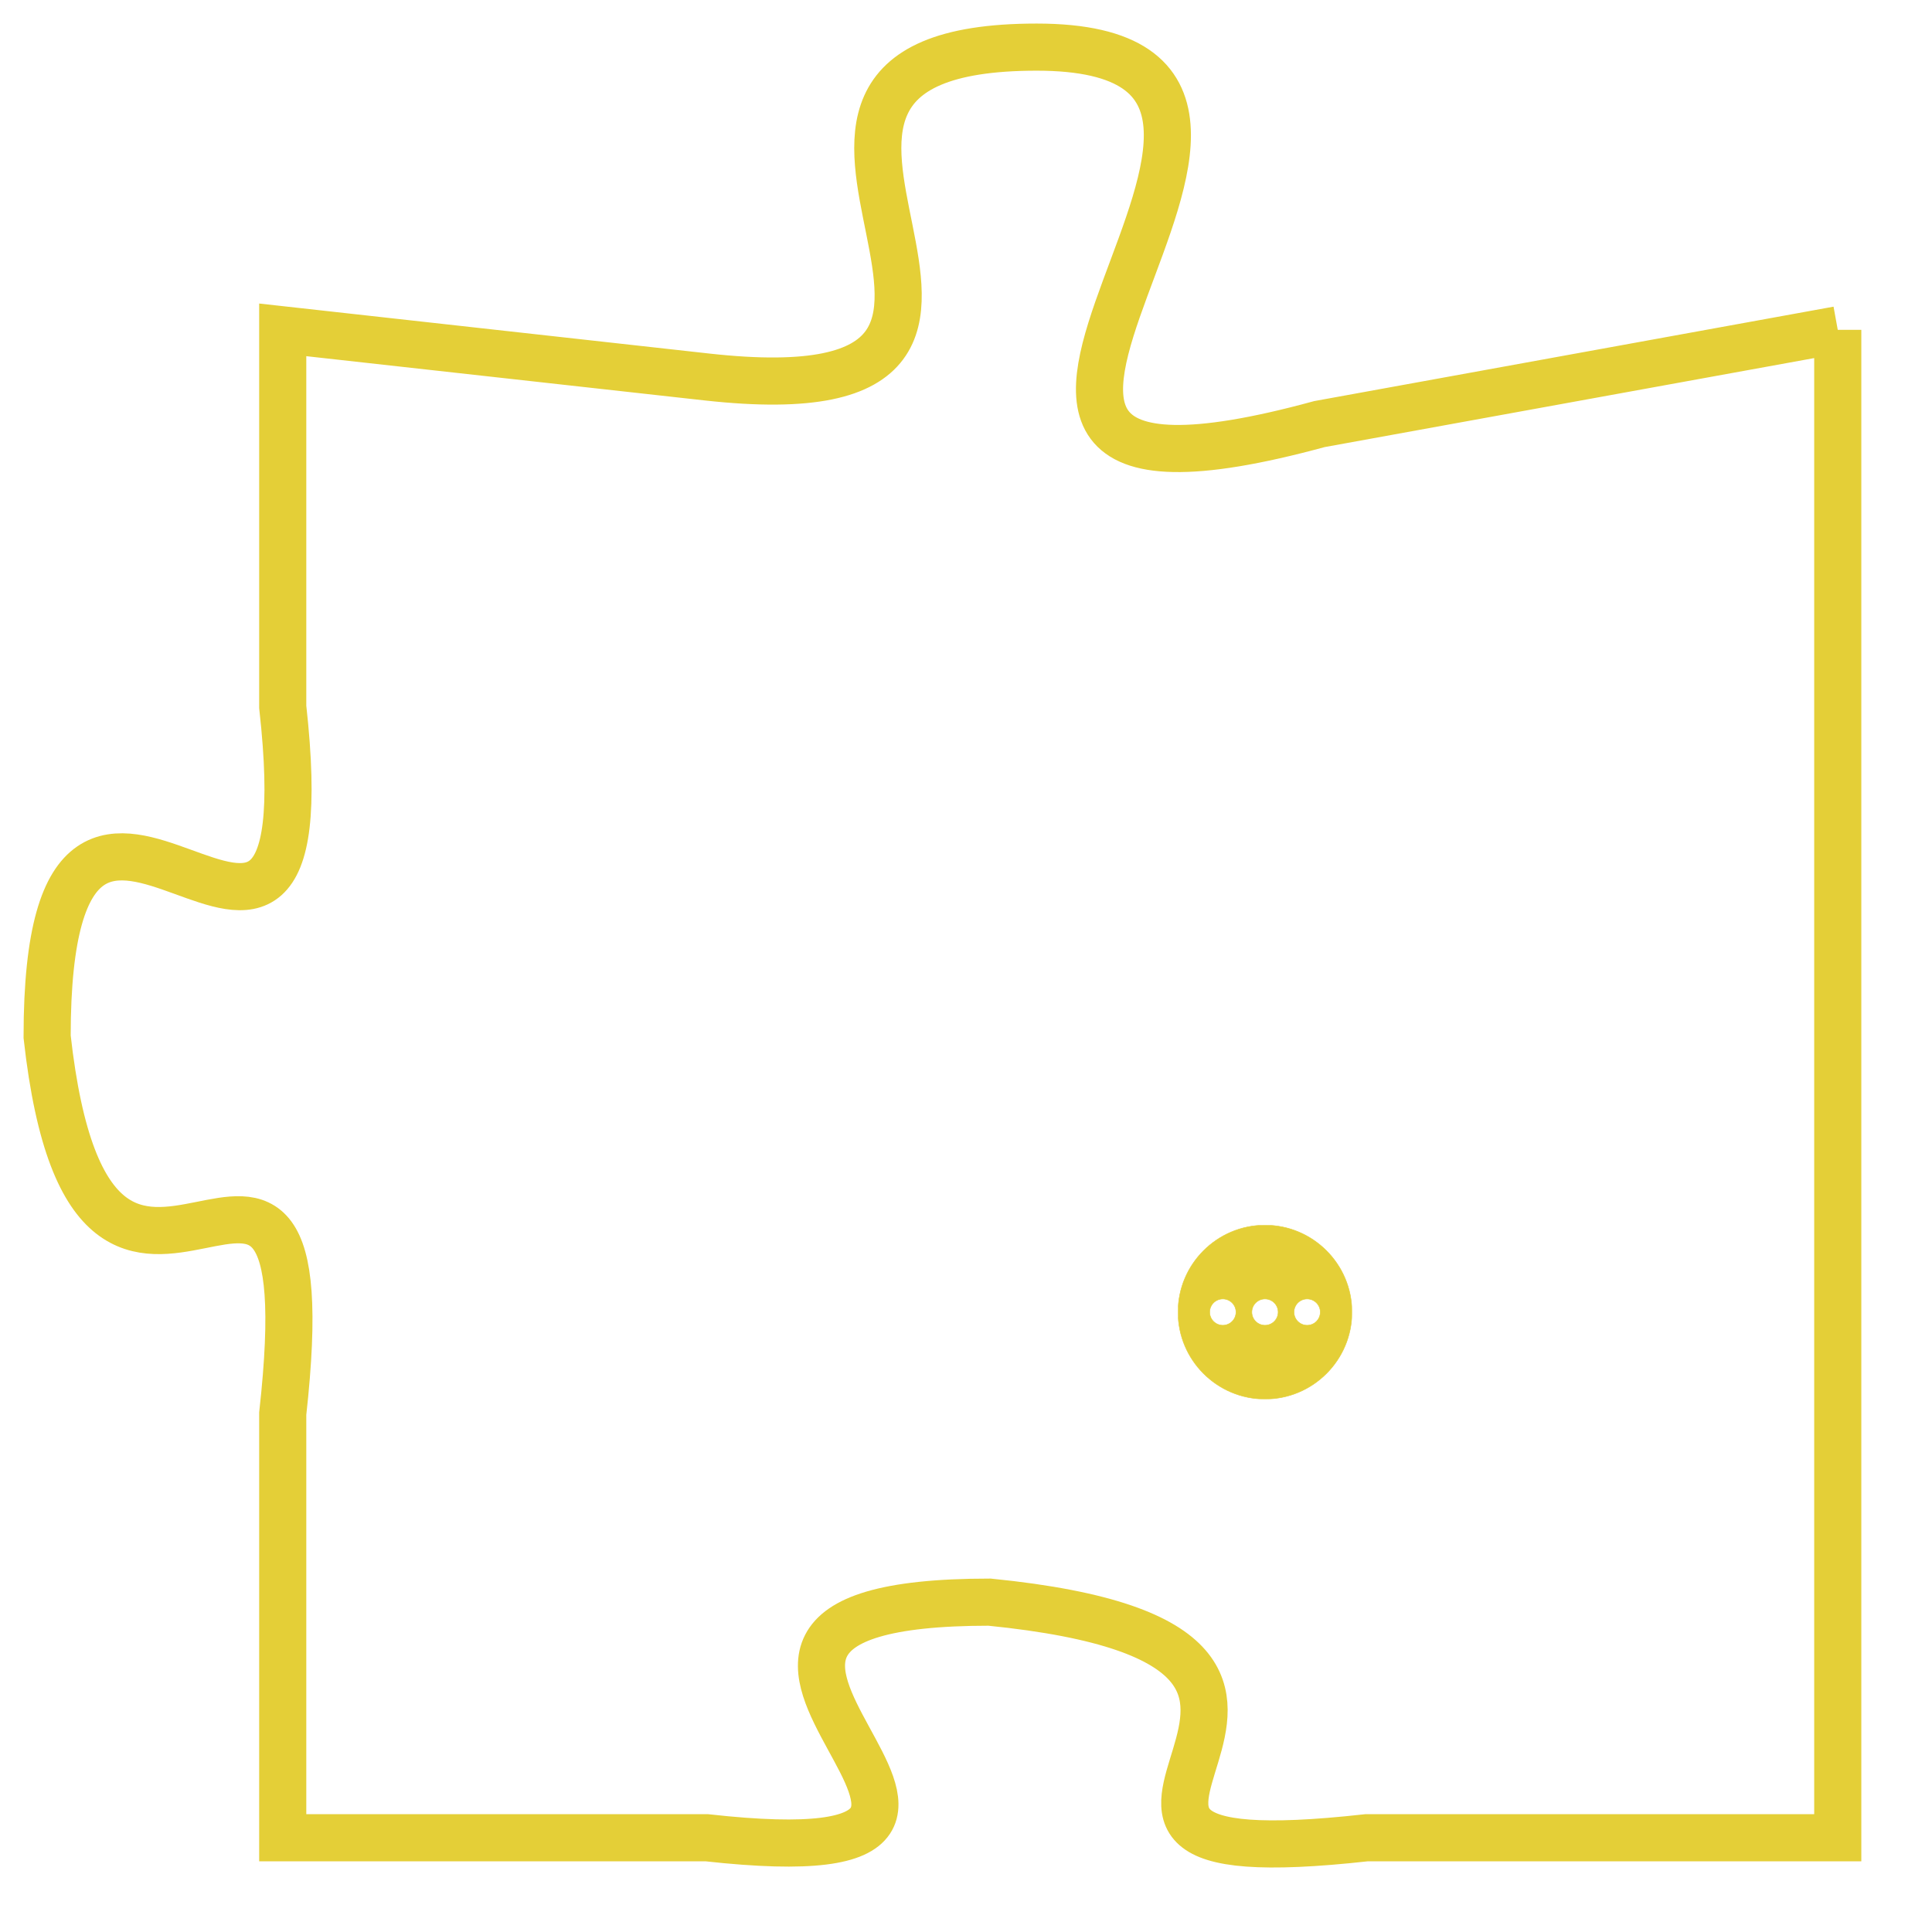 <svg version="1.1" xmlns="http://www.w3.org/2000/svg" xmlns:xlink="http://www.w3.org/1999/xlink" fill="transparent" x="0" y="0" width="350" height="350" preserveAspectRatio="xMinYMin slice"><style type="text/css">.links{fill:transparent;stroke: #E4CF37;}.links:hover{fill:#63D272; opacity:0.4;}</style><defs><g id="allt"><path id="t6759" d="M4290,1632 L4279,1634 C4268,1637 4281,1626 4273,1626 C4265,1626 4275,1634 4266,1633 L4257,1632 4257,1632 L4257,1640 C4258,1649 4252,1638 4252,1647 C4253,1656 4258,1646 4257,1655 L4257,1664 4257,1664 L4266,1664 C4275,1665 4263,1659 4272,1659 C4282,1660 4271,1665 4280,1664 L4290,1664 L4290,1664 L4290,1632"/></g><clipPath id="c" clipRule="evenodd" fill="transparent"><use href="#t6759"/></clipPath></defs><svg viewBox="4251 1625 40 41" preserveAspectRatio="xMinYMin meet"><svg width="4380" height="2430"><g><image crossorigin="anonymous" x="0" y="0" href="https://nftpuzzle.license-token.com/assets/completepuzzle.svg" width="100%" height="100%" /><g class="links"><use href="#t6759"/></g></g></svg><svg x="4276" y="1651" height="9%" width="9%" viewBox="0 0 330 330"><g><a xlink:href="https://nftpuzzle.license-token.com/" class="links"><title>See the most innovative NFT based token software licensing project</title><path fill="#E4CF37" id="more" d="M165,0C74.019,0,0,74.019,0,165s74.019,165,165,165s165-74.019,165-165S255.981,0,165,0z M85,190 c-13.785,0-25-11.215-25-25s11.215-25,25-25s25,11.215,25,25S98.785,190,85,190z M165,190c-13.785,0-25-11.215-25-25 s11.215-25,25-25s25,11.215,25,25S178.785,190,165,190z M245,190c-13.785,0-25-11.215-25-25s11.215-25,25-25 c13.785,0,25,11.215,25,25S258.785,190,245,190z"></path></a></g></svg></svg></svg>
